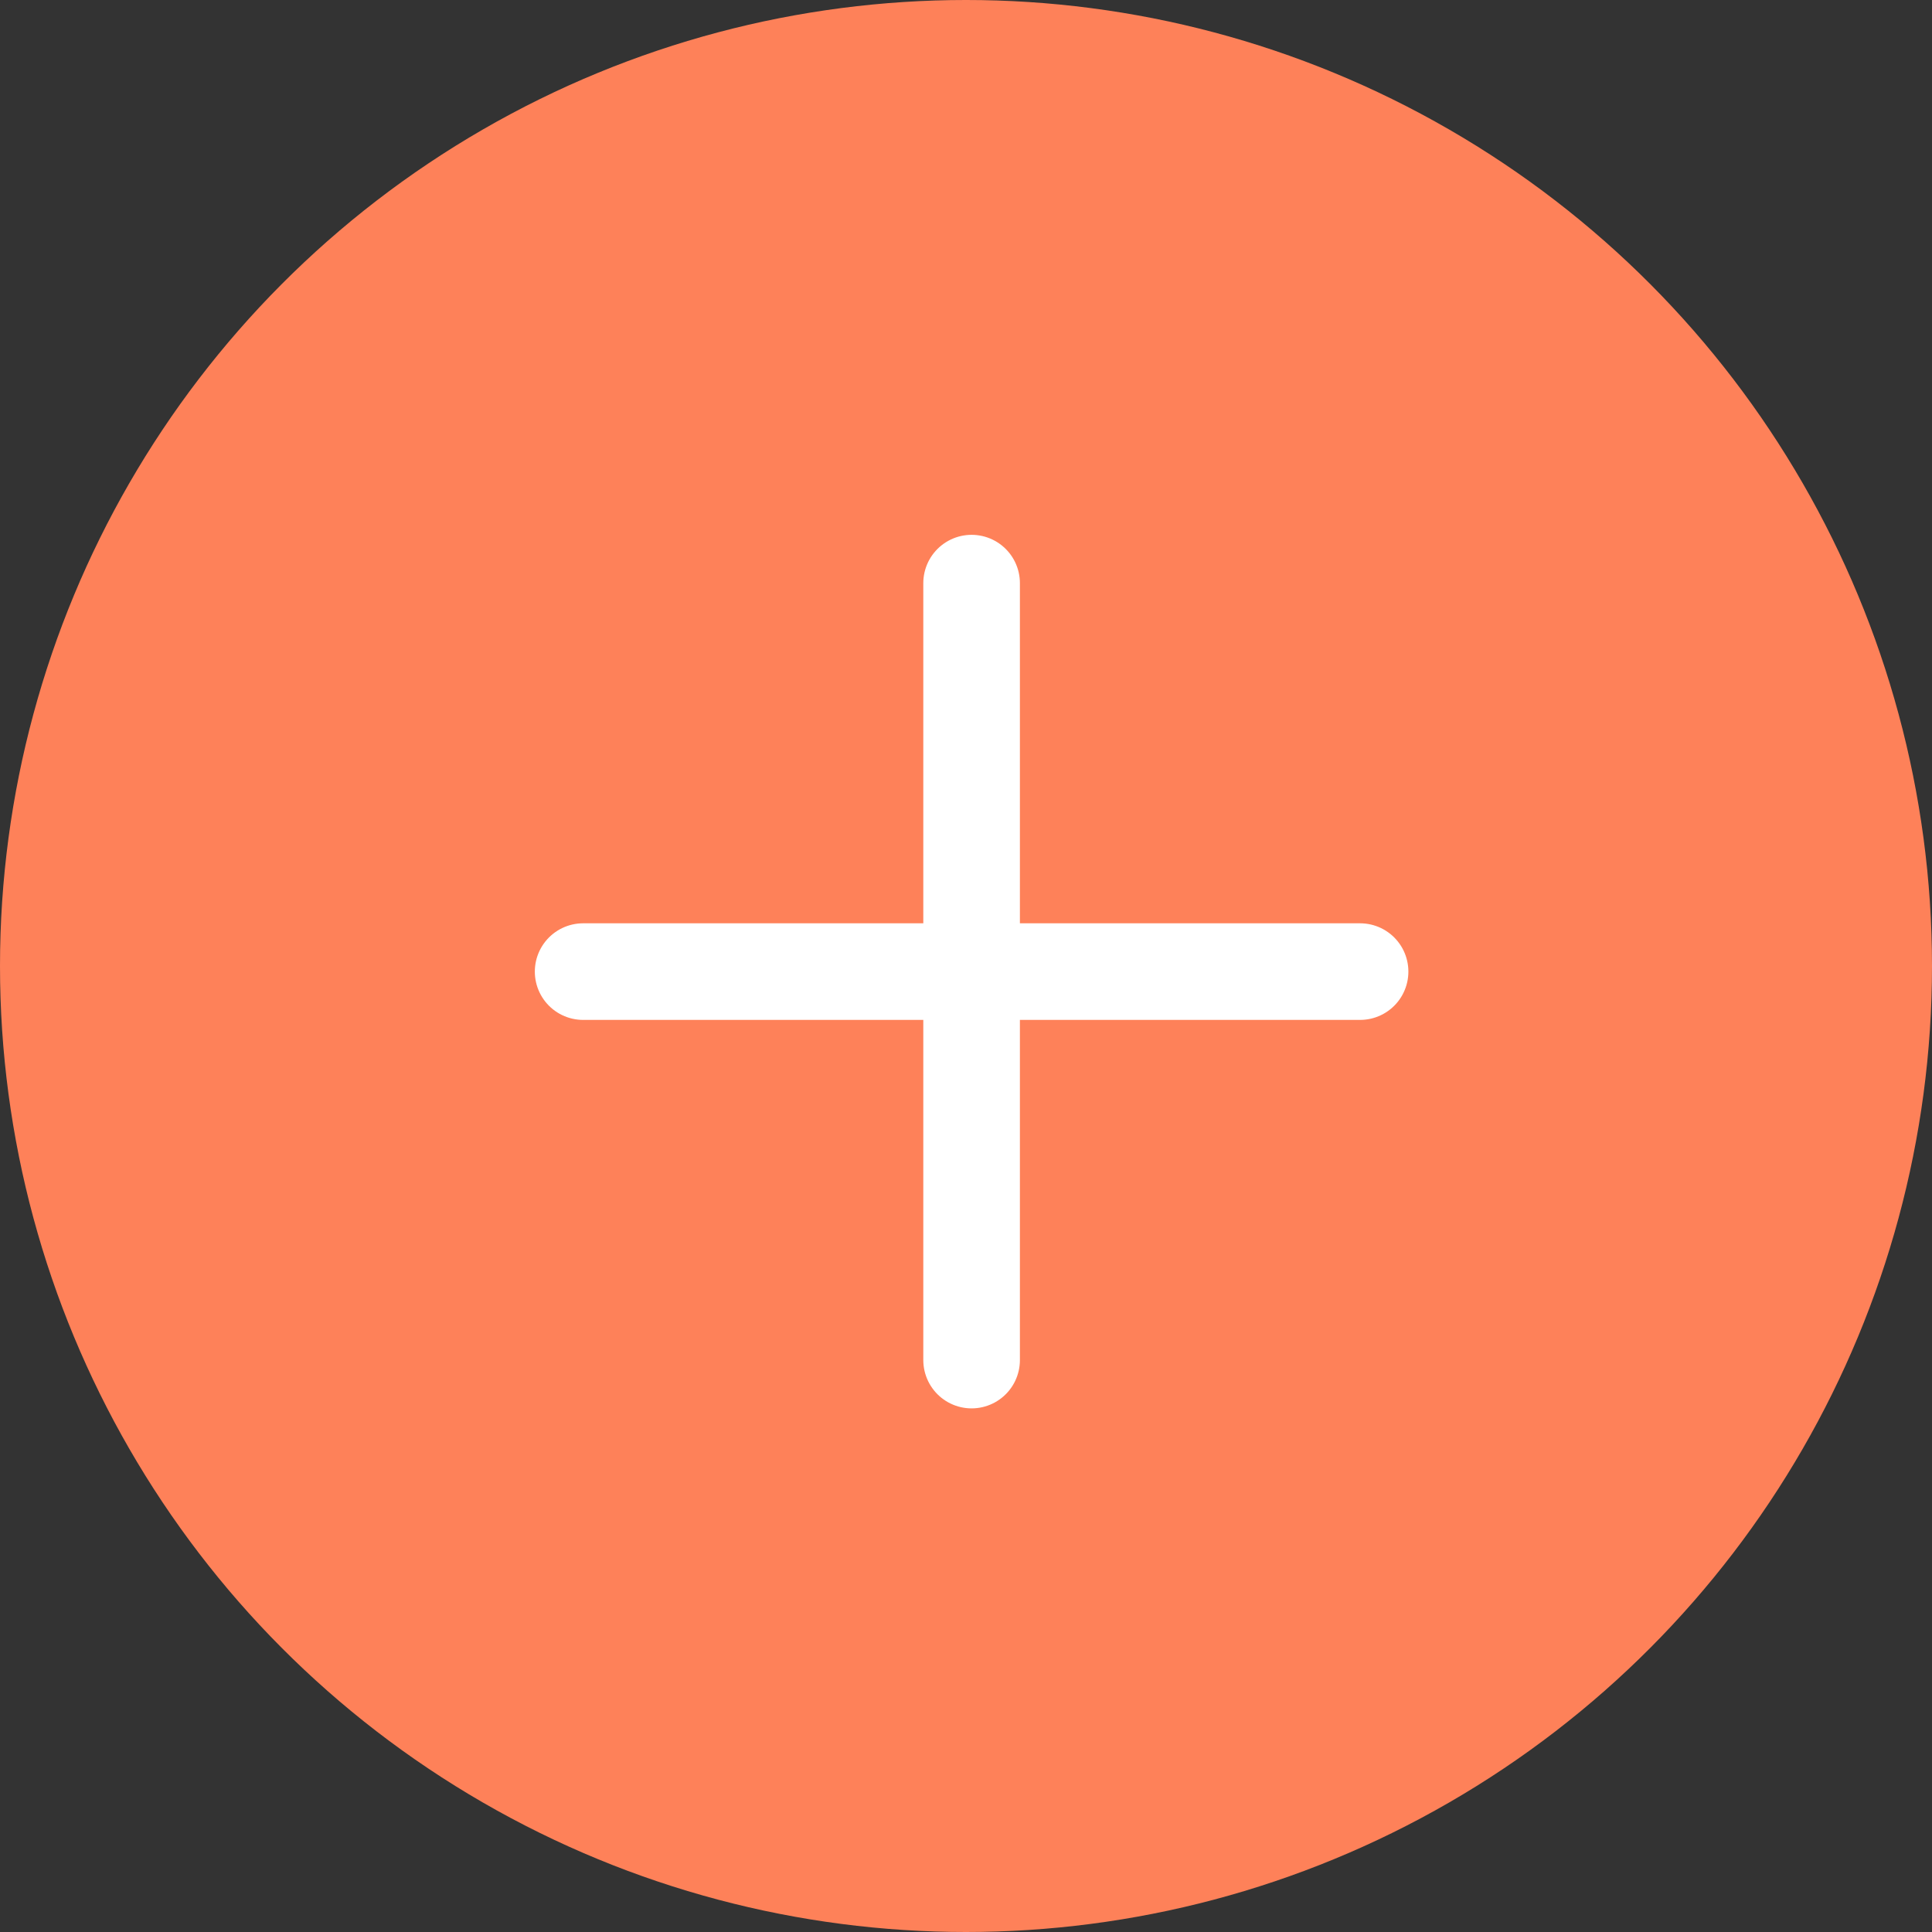 <svg xmlns="http://www.w3.org/2000/svg" width="40" height="40" viewBox="0 0 40 40">
  <rect x="0" y="0" width="40" height="40" fill="#333333" stroke="none"/>
  <g id="Group_54" data-name="Group 54" transform="translate(-310.768 -25.768)">
    <circle id="Ellipse_10" data-name="Ellipse 10" cx="20" cy="20" r="20" transform="translate(310.768 25.768)" fill="#fe8159"/>
    <g id="Icon_feather-plus" data-name="Icon feather-plus" transform="translate(322.841 37.841)">
      <path id="Path_53" data-name="Path 53" d="M18,7.5V23.586" transform="translate(-9.957 -7.5)" fill="none" stroke="#fff" stroke-linecap="round" stroke-linejoin="round" stroke-width="2"/>
      <path id="Path_54" data-name="Path 54" d="M7.5,18H23.586" transform="translate(-7.5 -9.957)" fill="none" stroke="#fff" stroke-linecap="round" stroke-linejoin="round" stroke-width="2"/>
    </g>
  </g>
</svg>
